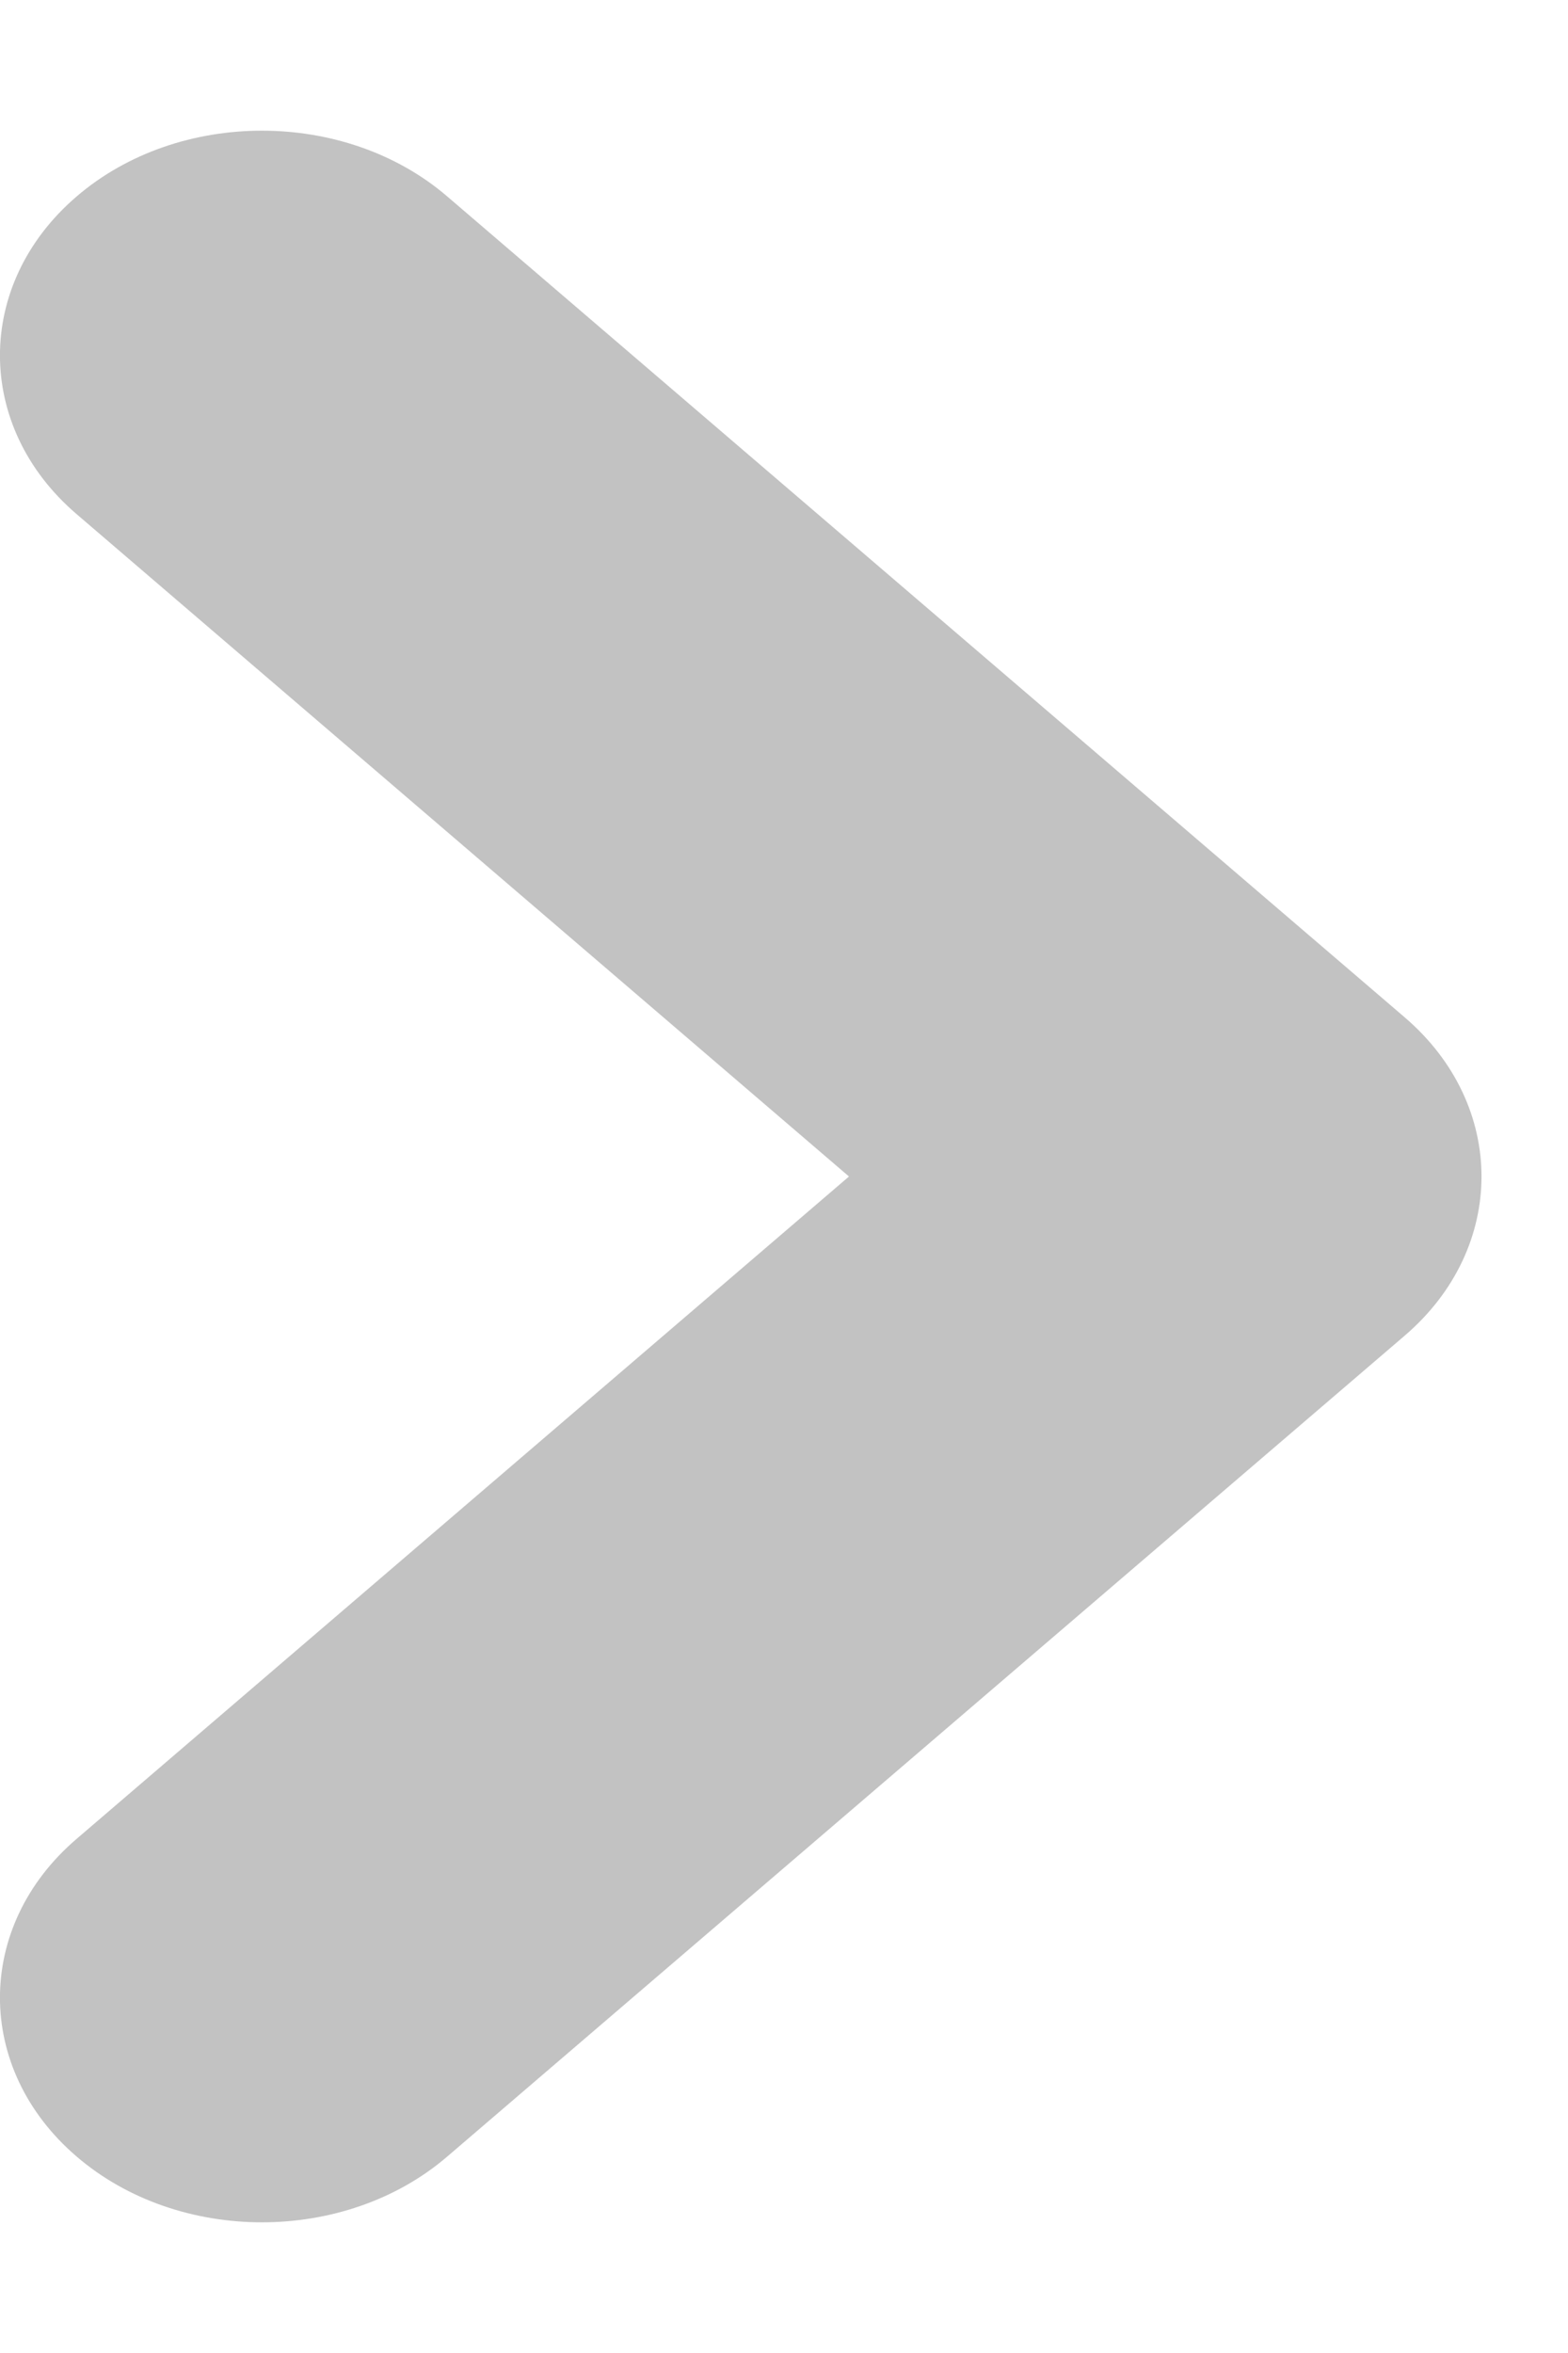 <svg width="6" height="9" viewBox="0 0 9 12" fill="none" xmlns="http://www.w3.org/2000/svg">
<path d="M0.44 9.8C-0.147 10.302 -0.147 11.12 0.44 11.623C1.026 12.126 1.981 12.126 2.567 11.623L8.064 6.912C8.65 6.409 8.65 5.591 8.064 5.088L2.567 0.377C1.981 -0.126 1.026 -0.126 0.44 0.377C-0.147 0.88 -0.147 1.698 0.44 2.2L4.873 6L0.44 9.8Z" fill="#c2c2c2"/>
</svg>
